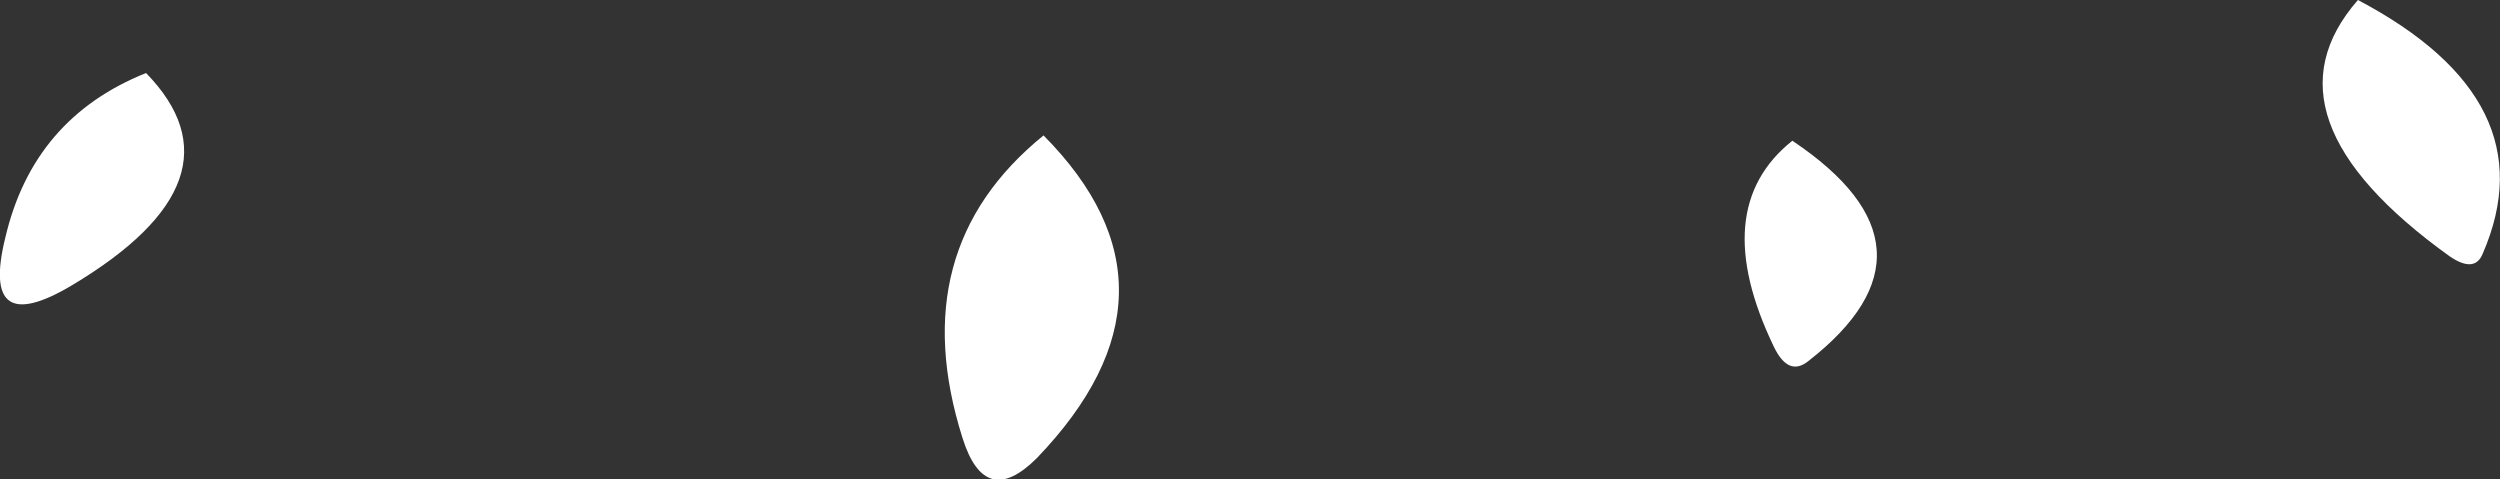 <?xml version="1.0" encoding="UTF-8" standalone="no"?>
<svg xmlns:xlink="http://www.w3.org/1999/xlink" height="18.05px" width="94.15px" xmlns="http://www.w3.org/2000/svg">
  <rect width="100%" height="100%" fill="#333333" stroke="none"/>
  <g transform="matrix(1.0, 0.0, 0.0, 1.0, 66.8, 24.9)">
    <path d="M0.0 -11.85 Q-2.5 -17.05 0.7 -19.6 6.75 -15.55 1.3 -11.3 0.55 -10.7 0.0 -11.85 M22.0 -24.9 Q29.2 -21.1 26.7 -15.35 26.4 -14.6 25.45 -15.25 18.15 -20.5 22.0 -24.9 M-61.3 -22.15 Q-57.4 -18.15 -64.1 -14.15 -67.55 -12.1 -66.6 -15.95 -65.55 -20.45 -61.3 -22.15 M-27.5 -19.8 Q-21.7 -13.95 -27.75 -7.65 -29.7 -5.7 -30.55 -8.4 -32.8 -15.5 -27.5 -19.8" fill="#ffffff" fill-rule="evenodd" stroke="none"/>
  </g>
</svg>
